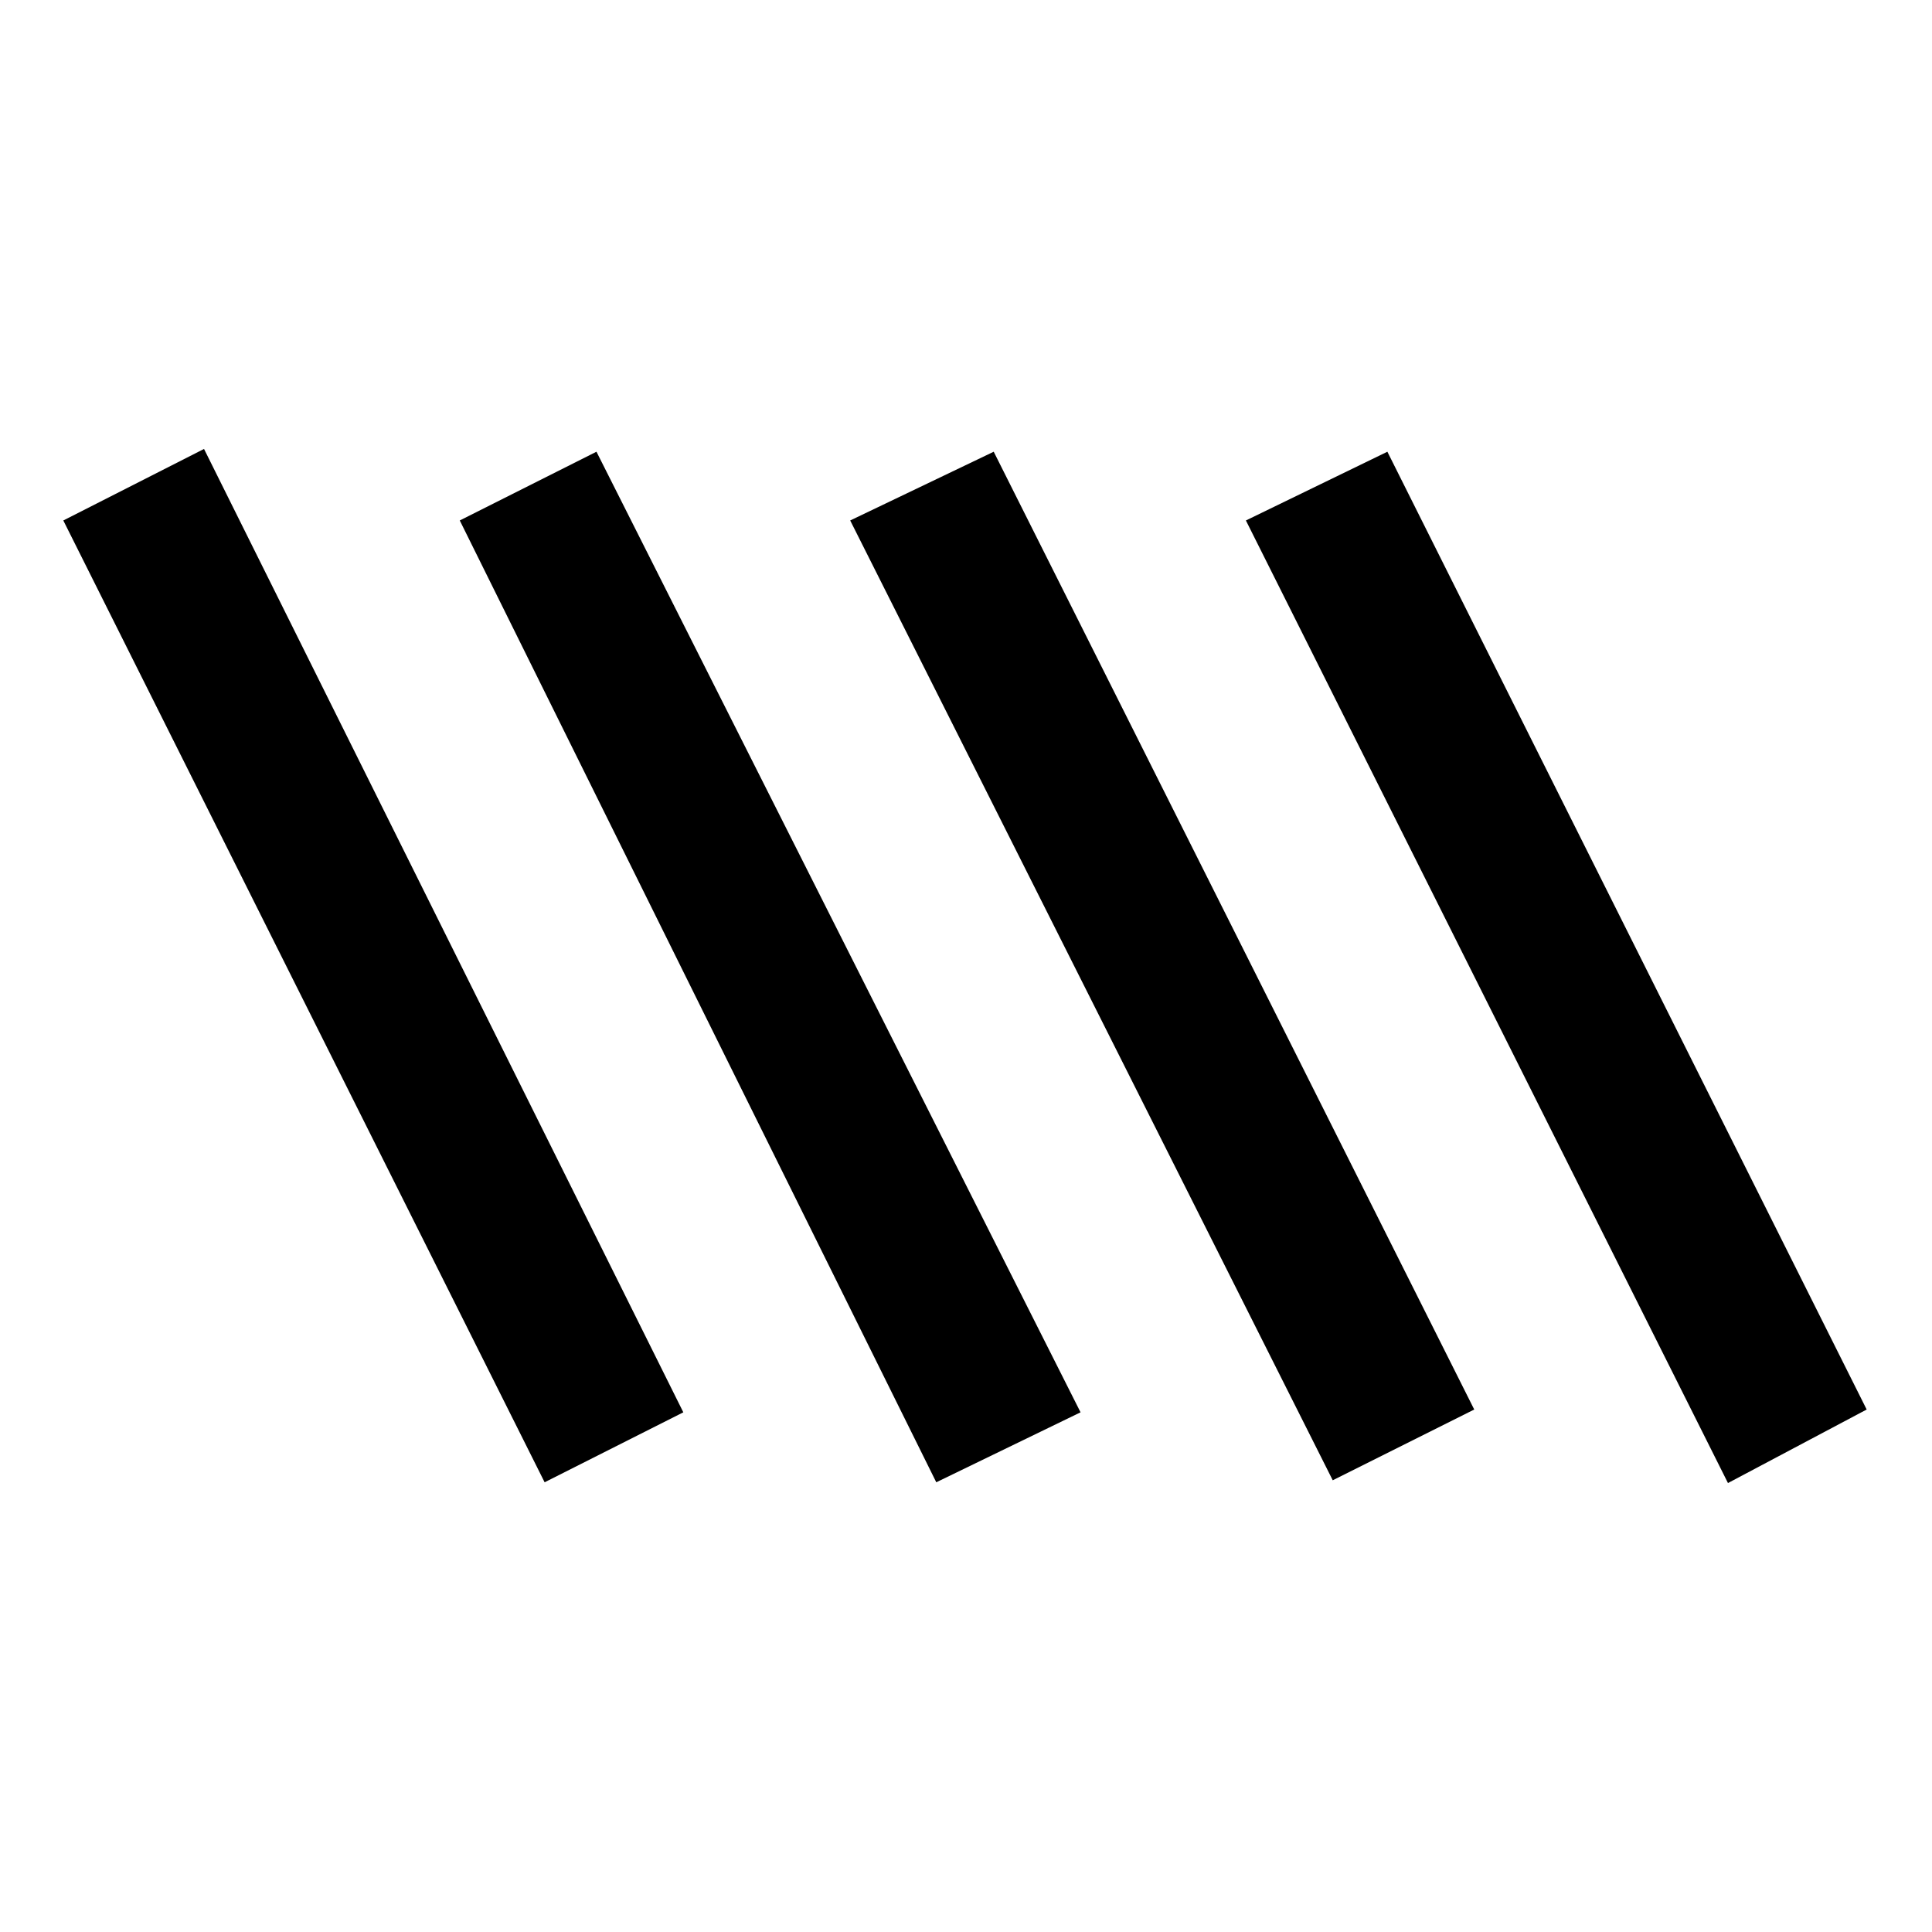 <svg xmlns="http://www.w3.org/2000/svg" height="20" viewBox="0 -960 960 960" width="20"><path d="M270.62-223.46 31.46-701.38l69.92-35.54 238.16 478.69-68.92 34.77Zm194.61 0L228.46-701.38l67.92-34.16 240.54 477.31-71.69 34.77Zm197-1L422.46-701.38l71.31-34.16 238.77 475.92-70.31 35.16Zm196.39 1.38-239.54-478.3 70.3-34.16 238.16 475.92-68.92 36.54Z"/></svg>